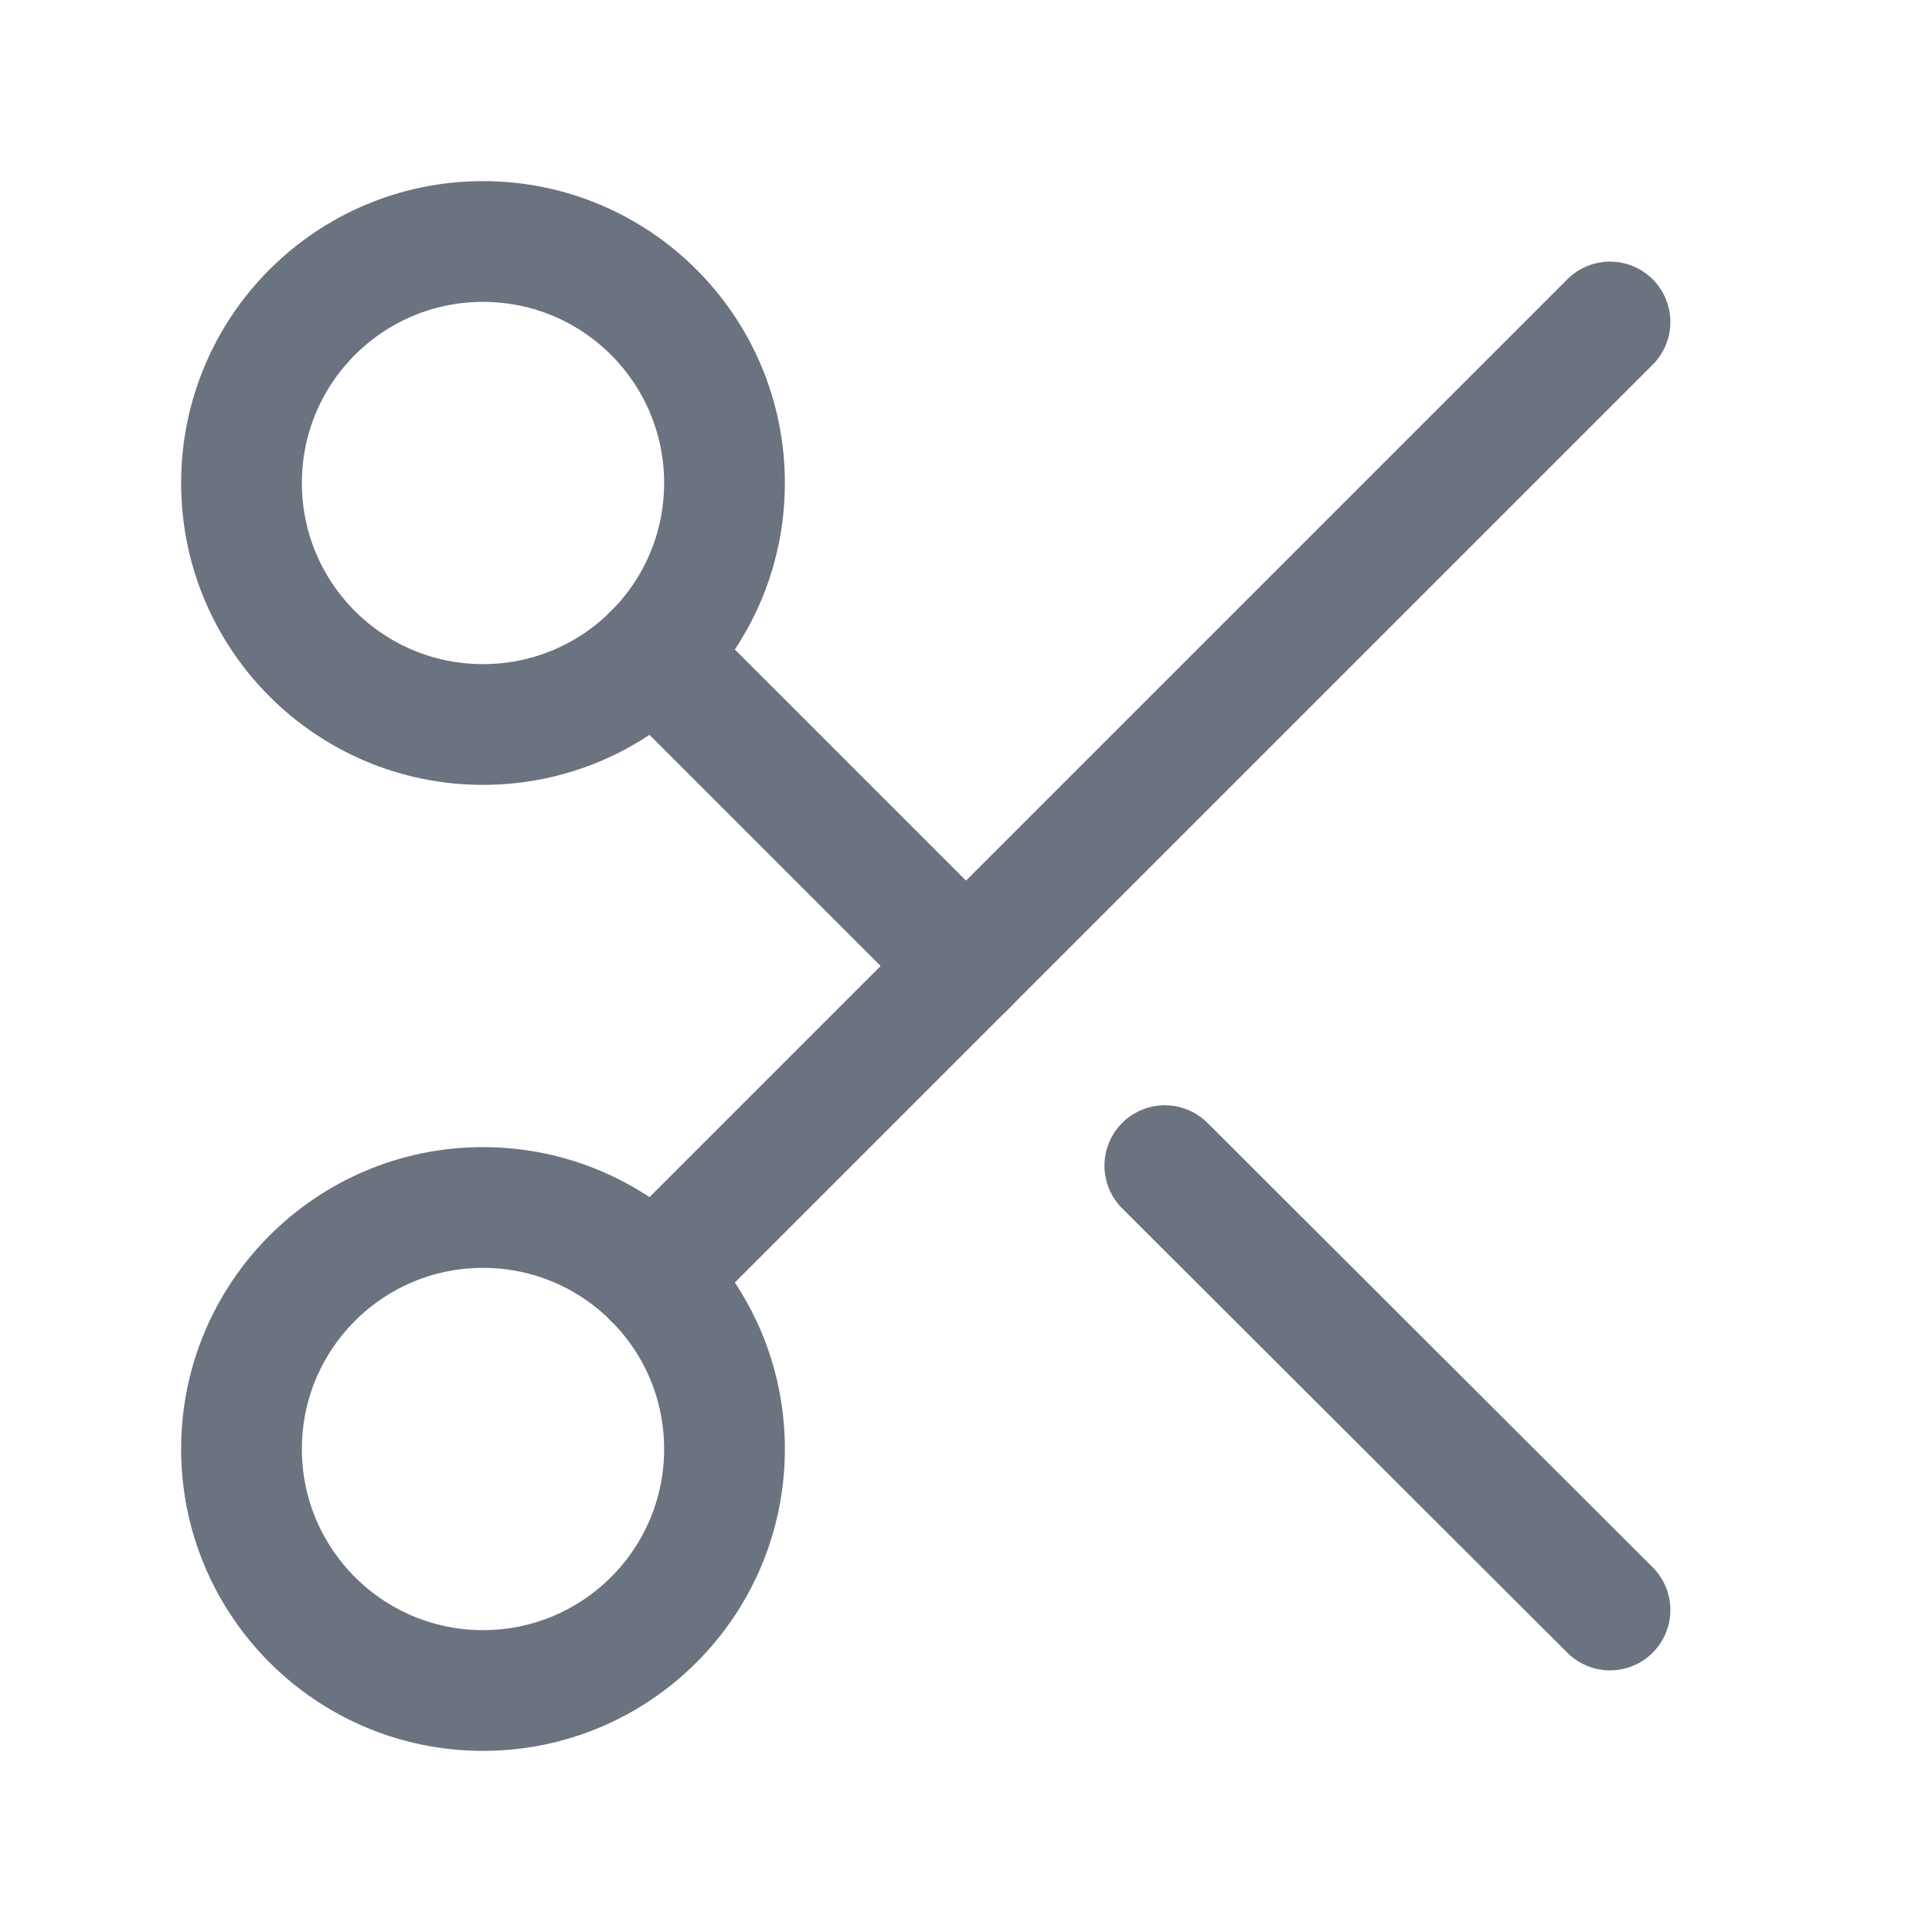 <svg width="24" height="24" viewBox="0 0 24 24" fill="none" xmlns="http://www.w3.org/2000/svg">
<path d="M6 9C7.657 9 9 7.657 9 6C9 4.343 7.657 3 6 3C4.343 3 3 4.343 3 6C3 7.657 4.343 9 6 9Z" stroke="#6B7280" stroke-width="1.5" stroke-linecap="round" stroke-linejoin="round"/>
<path d="M6 21C7.657 21 9 19.657 9 18C9 16.343 7.657 15 6 15C4.343 15 3 16.343 3 18C3 19.657 4.343 21 6 21Z" stroke="#6B7280" stroke-width="1.5" stroke-linecap="round" stroke-linejoin="round"/>
<path d="M20 4L8.12 15.88" stroke="#6B7280" stroke-width="1.5" stroke-linecap="round" stroke-linejoin="round"/>
<path d="M14.47 14.48L20 20" stroke="#6B7280" stroke-width="1.5" stroke-linecap="round" stroke-linejoin="round"/>
<path d="M8.12 8.12L12 12" stroke="#6B7280" stroke-width="1.5" stroke-linecap="round" stroke-linejoin="round"/>
</svg>
